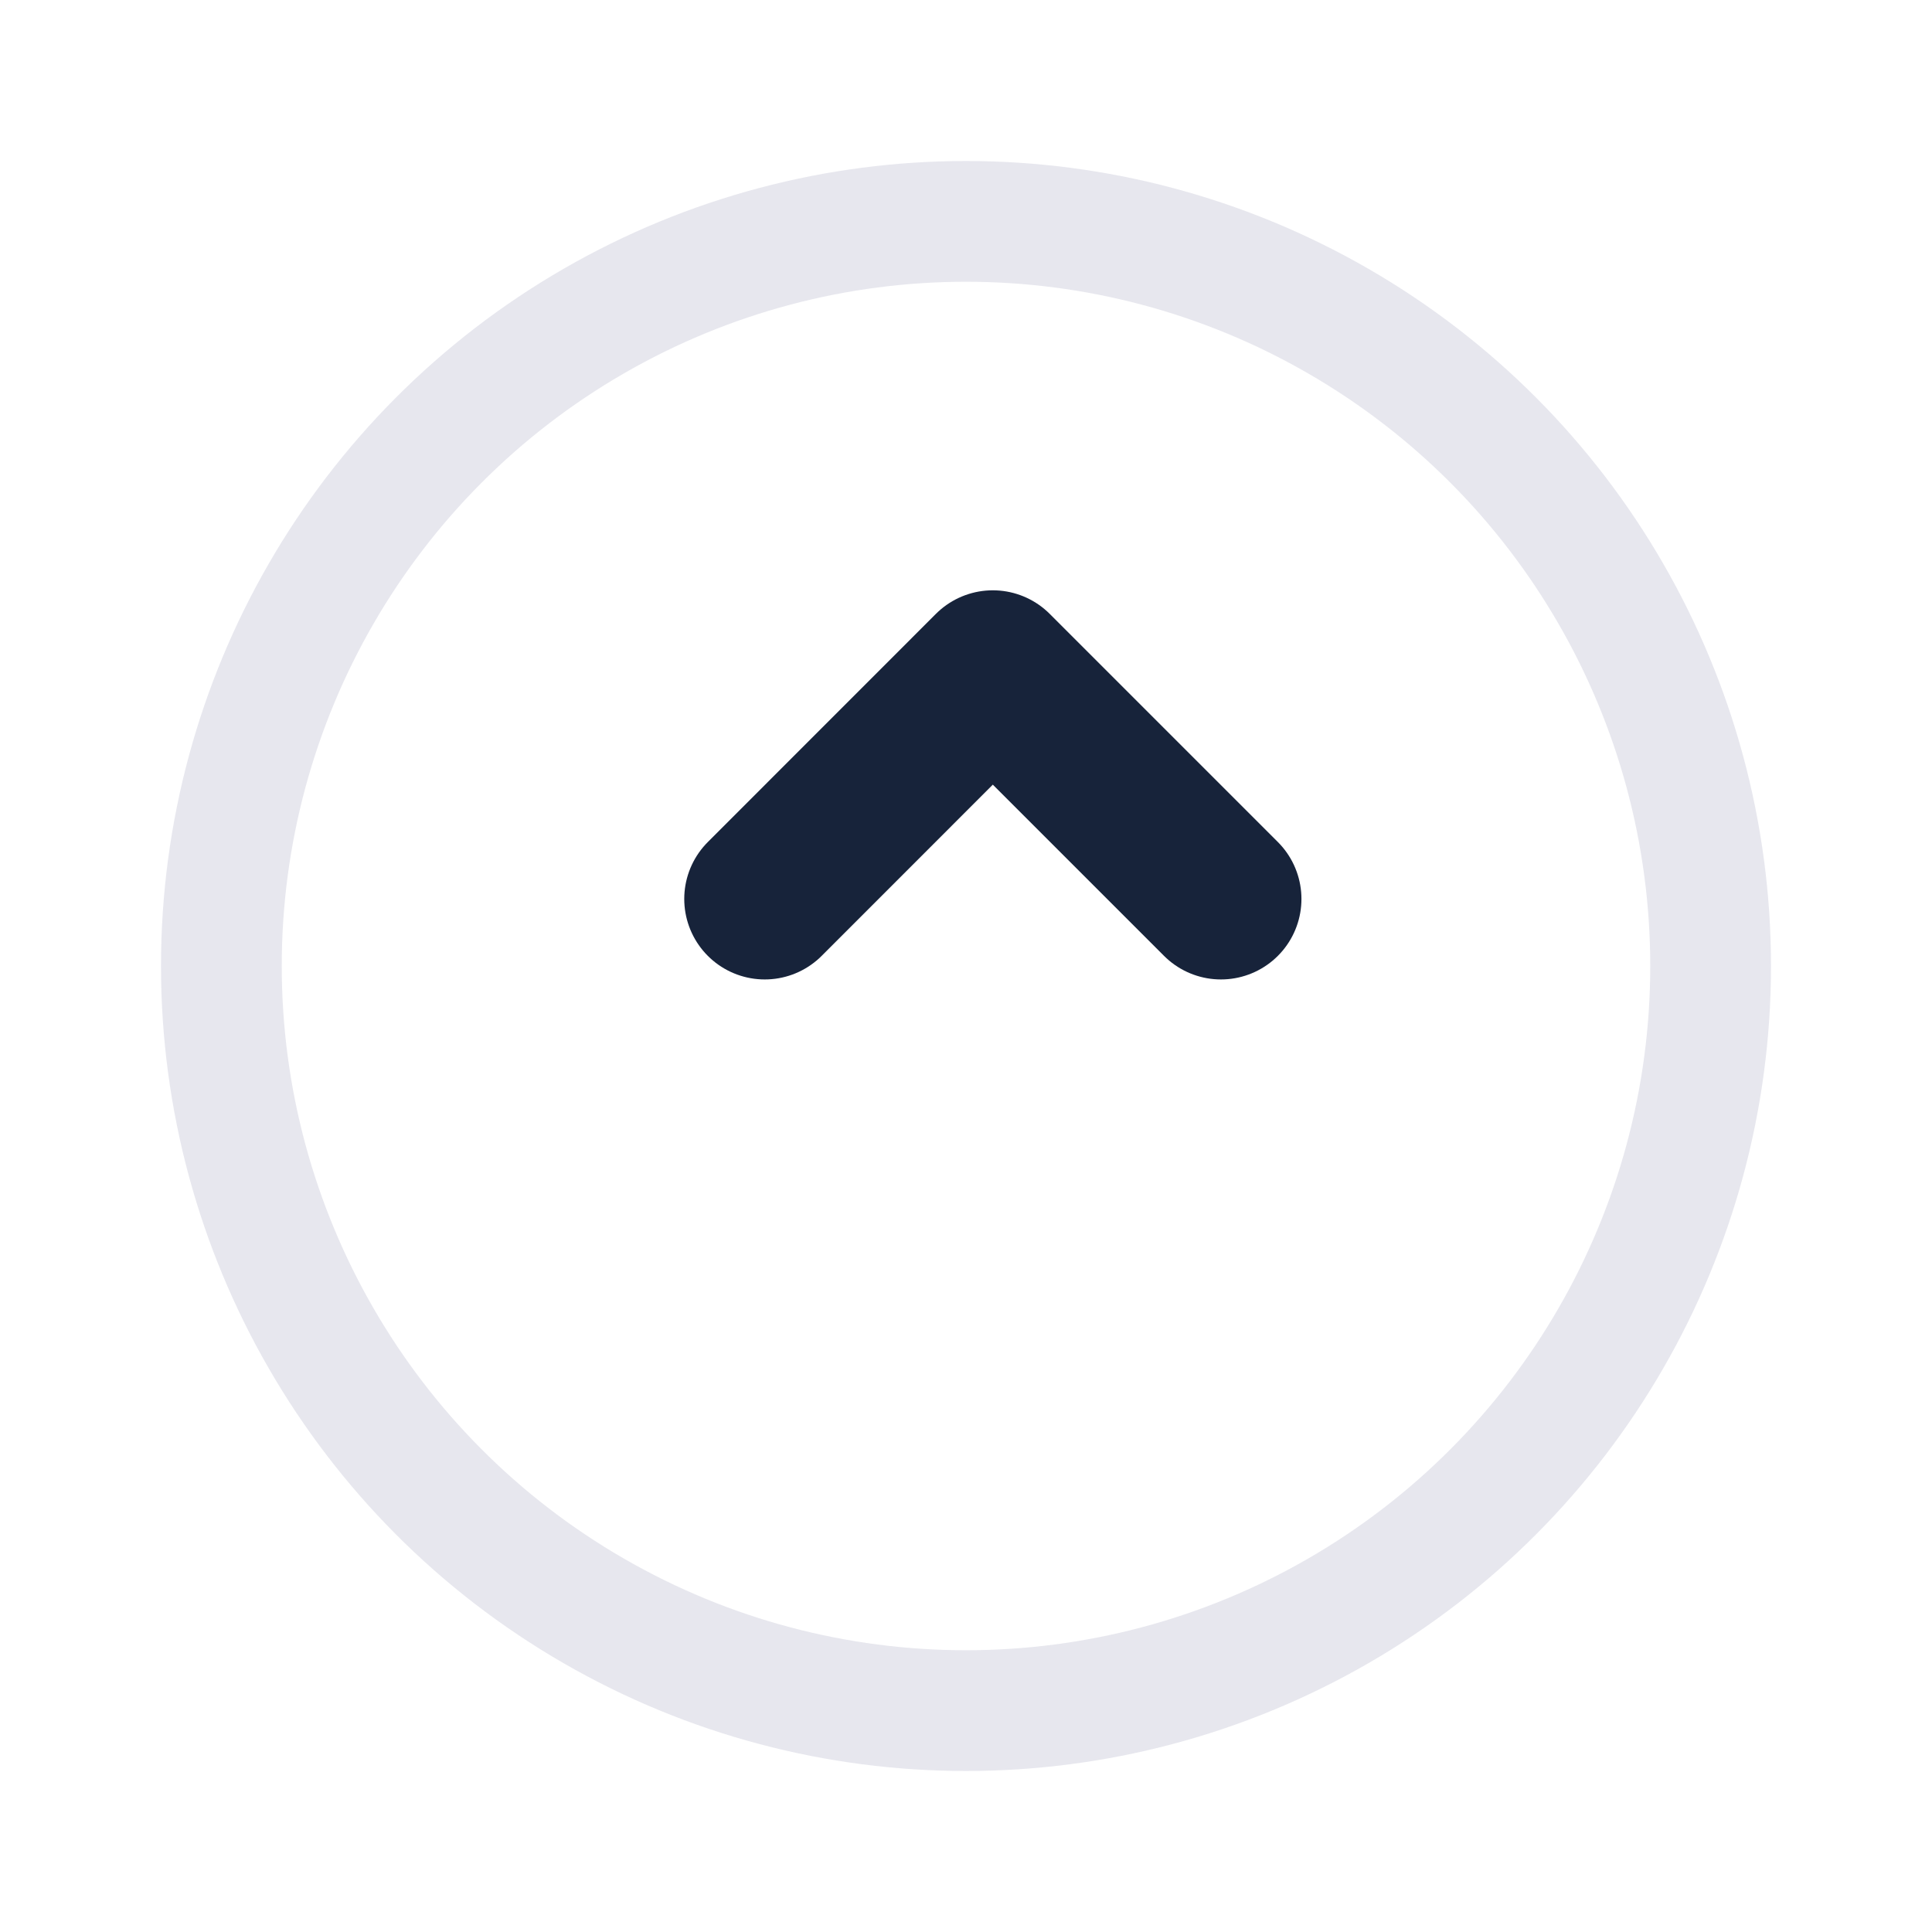<svg width="24" height="24" viewBox="0 0 24 24" fill="none" xmlns="http://www.w3.org/2000/svg">
<g filter="url(#filter0_d_5564_1389)">
<circle cx="12" cy="10" r="10" fill="white"/>
<circle cx="12" cy="10" r="9.25" stroke="#E7E7EE" stroke-width="1.5"/>
</g>
<path d="M15.167 11.167L12.333 8.333L9.5 11.167" stroke="#17233A" stroke-width="2" stroke-linecap="round" stroke-linejoin="round"/>
<defs>
<filter id="filter0_d_5564_1389" x="0" y="0" width="24" height="24" filterUnits="userSpaceOnUse" color-interpolation-filters="sRGB">
<feFlood flood-opacity="0" result="BackgroundImageFix"/>
<feColorMatrix in="SourceAlpha" type="matrix" values="0 0 0 0 0 0 0 0 0 0 0 0 0 0 0 0 0 0 127 0" result="hardAlpha"/>
<feOffset dy="2"/>
<feGaussianBlur stdDeviation="1"/>
<feComposite in2="hardAlpha" operator="out"/>
<feColorMatrix type="matrix" values="0 0 0 0 0 0 0 0 0 0 0 0 0 0 0 0 0 0 0.04 0"/>
<feBlend mode="normal" in2="BackgroundImageFix" result="effect1_dropShadow_5564_1389"/>
<feBlend mode="normal" in="SourceGraphic" in2="effect1_dropShadow_5564_1389" result="shape"/>
</filter>
</defs>
</svg>
